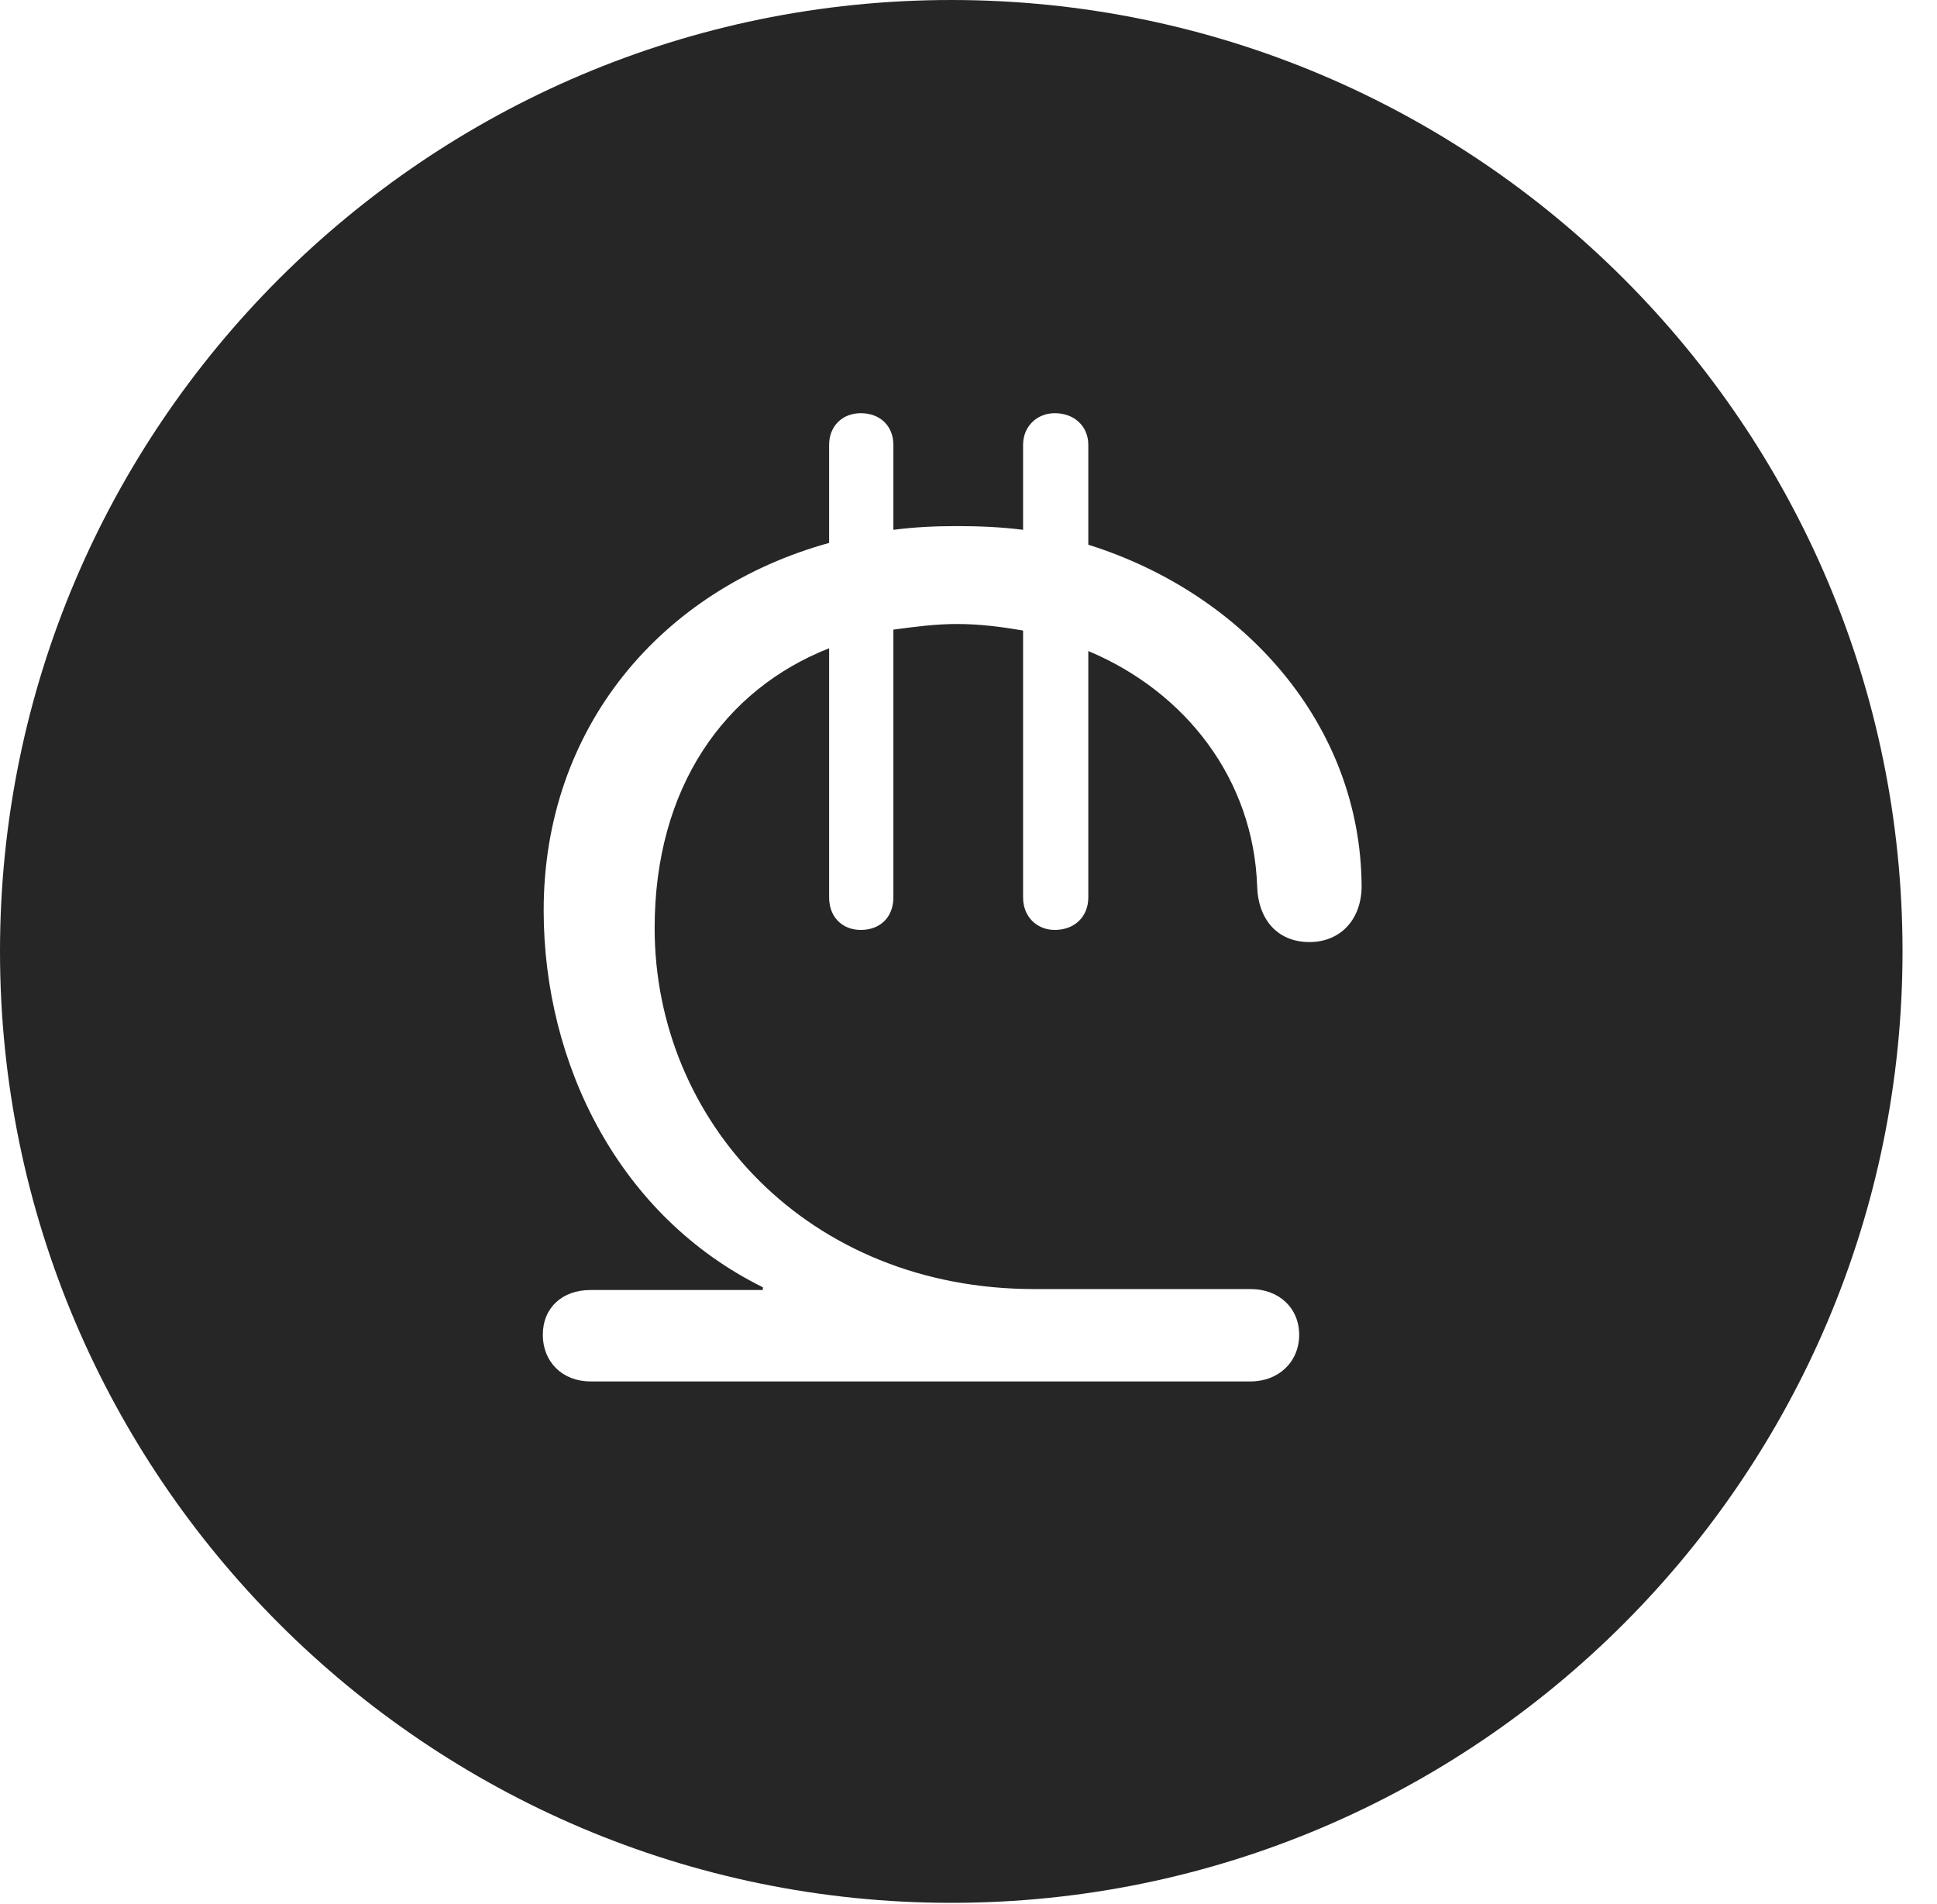 <?xml version="1.0" encoding="UTF-8"?>
<!--Generator: Apple Native CoreSVG 341-->
<!DOCTYPE svg
PUBLIC "-//W3C//DTD SVG 1.1//EN"
       "http://www.w3.org/Graphics/SVG/1.1/DTD/svg11.dtd">
<svg version="1.1" xmlns="http://www.w3.org/2000/svg" xmlns:xlink="http://www.w3.org/1999/xlink" viewBox="0 0 20.283 19.932">
 <g>
  <rect height="19.932" opacity="0" width="20.283" x="0" y="0"/>
  <path d="M19.922 9.961C19.922 15.449 15.459 19.922 9.961 19.922C4.473 19.922 0 15.449 0 9.961C0 4.463 4.473 0 9.961 0C15.459 0 19.922 4.463 19.922 9.961ZM10.713 4.658L10.713 5.547C10.488 5.518 10.254 5.508 10.02 5.508C9.795 5.508 9.58 5.518 9.355 5.547L9.355 4.658C9.355 4.463 9.219 4.326 9.014 4.326C8.818 4.326 8.682 4.463 8.682 4.658L8.682 5.684C6.924 6.172 5.693 7.617 5.693 9.531C5.693 11.143 6.484 12.734 7.988 13.477L7.988 13.506L6.182 13.506C5.889 13.506 5.684 13.691 5.684 13.975C5.684 14.258 5.889 14.463 6.182 14.463L13.096 14.463C13.389 14.463 13.604 14.258 13.604 13.975C13.604 13.691 13.389 13.496 13.096 13.496L10.83 13.496C8.457 13.496 6.855 11.738 6.855 9.717C6.855 8.242 7.588 7.217 8.682 6.787L8.682 9.395C8.682 9.6 8.818 9.736 9.014 9.736C9.219 9.736 9.355 9.6 9.355 9.395L9.355 6.592C9.58 6.562 9.795 6.533 10.02 6.533C10.254 6.533 10.488 6.562 10.713 6.602L10.713 9.395C10.713 9.6 10.859 9.736 11.045 9.736C11.25 9.736 11.396 9.6 11.396 9.395L11.396 6.816C12.422 7.246 13.125 8.164 13.164 9.277C13.174 9.629 13.379 9.863 13.711 9.863C14.043 9.863 14.258 9.619 14.258 9.277C14.248 7.578 13.018 6.211 11.396 5.703L11.396 4.658C11.396 4.463 11.25 4.326 11.045 4.326C10.859 4.326 10.713 4.463 10.713 4.658Z" fill="black" fill-opacity="0.85"/>
 </g>
</svg>
